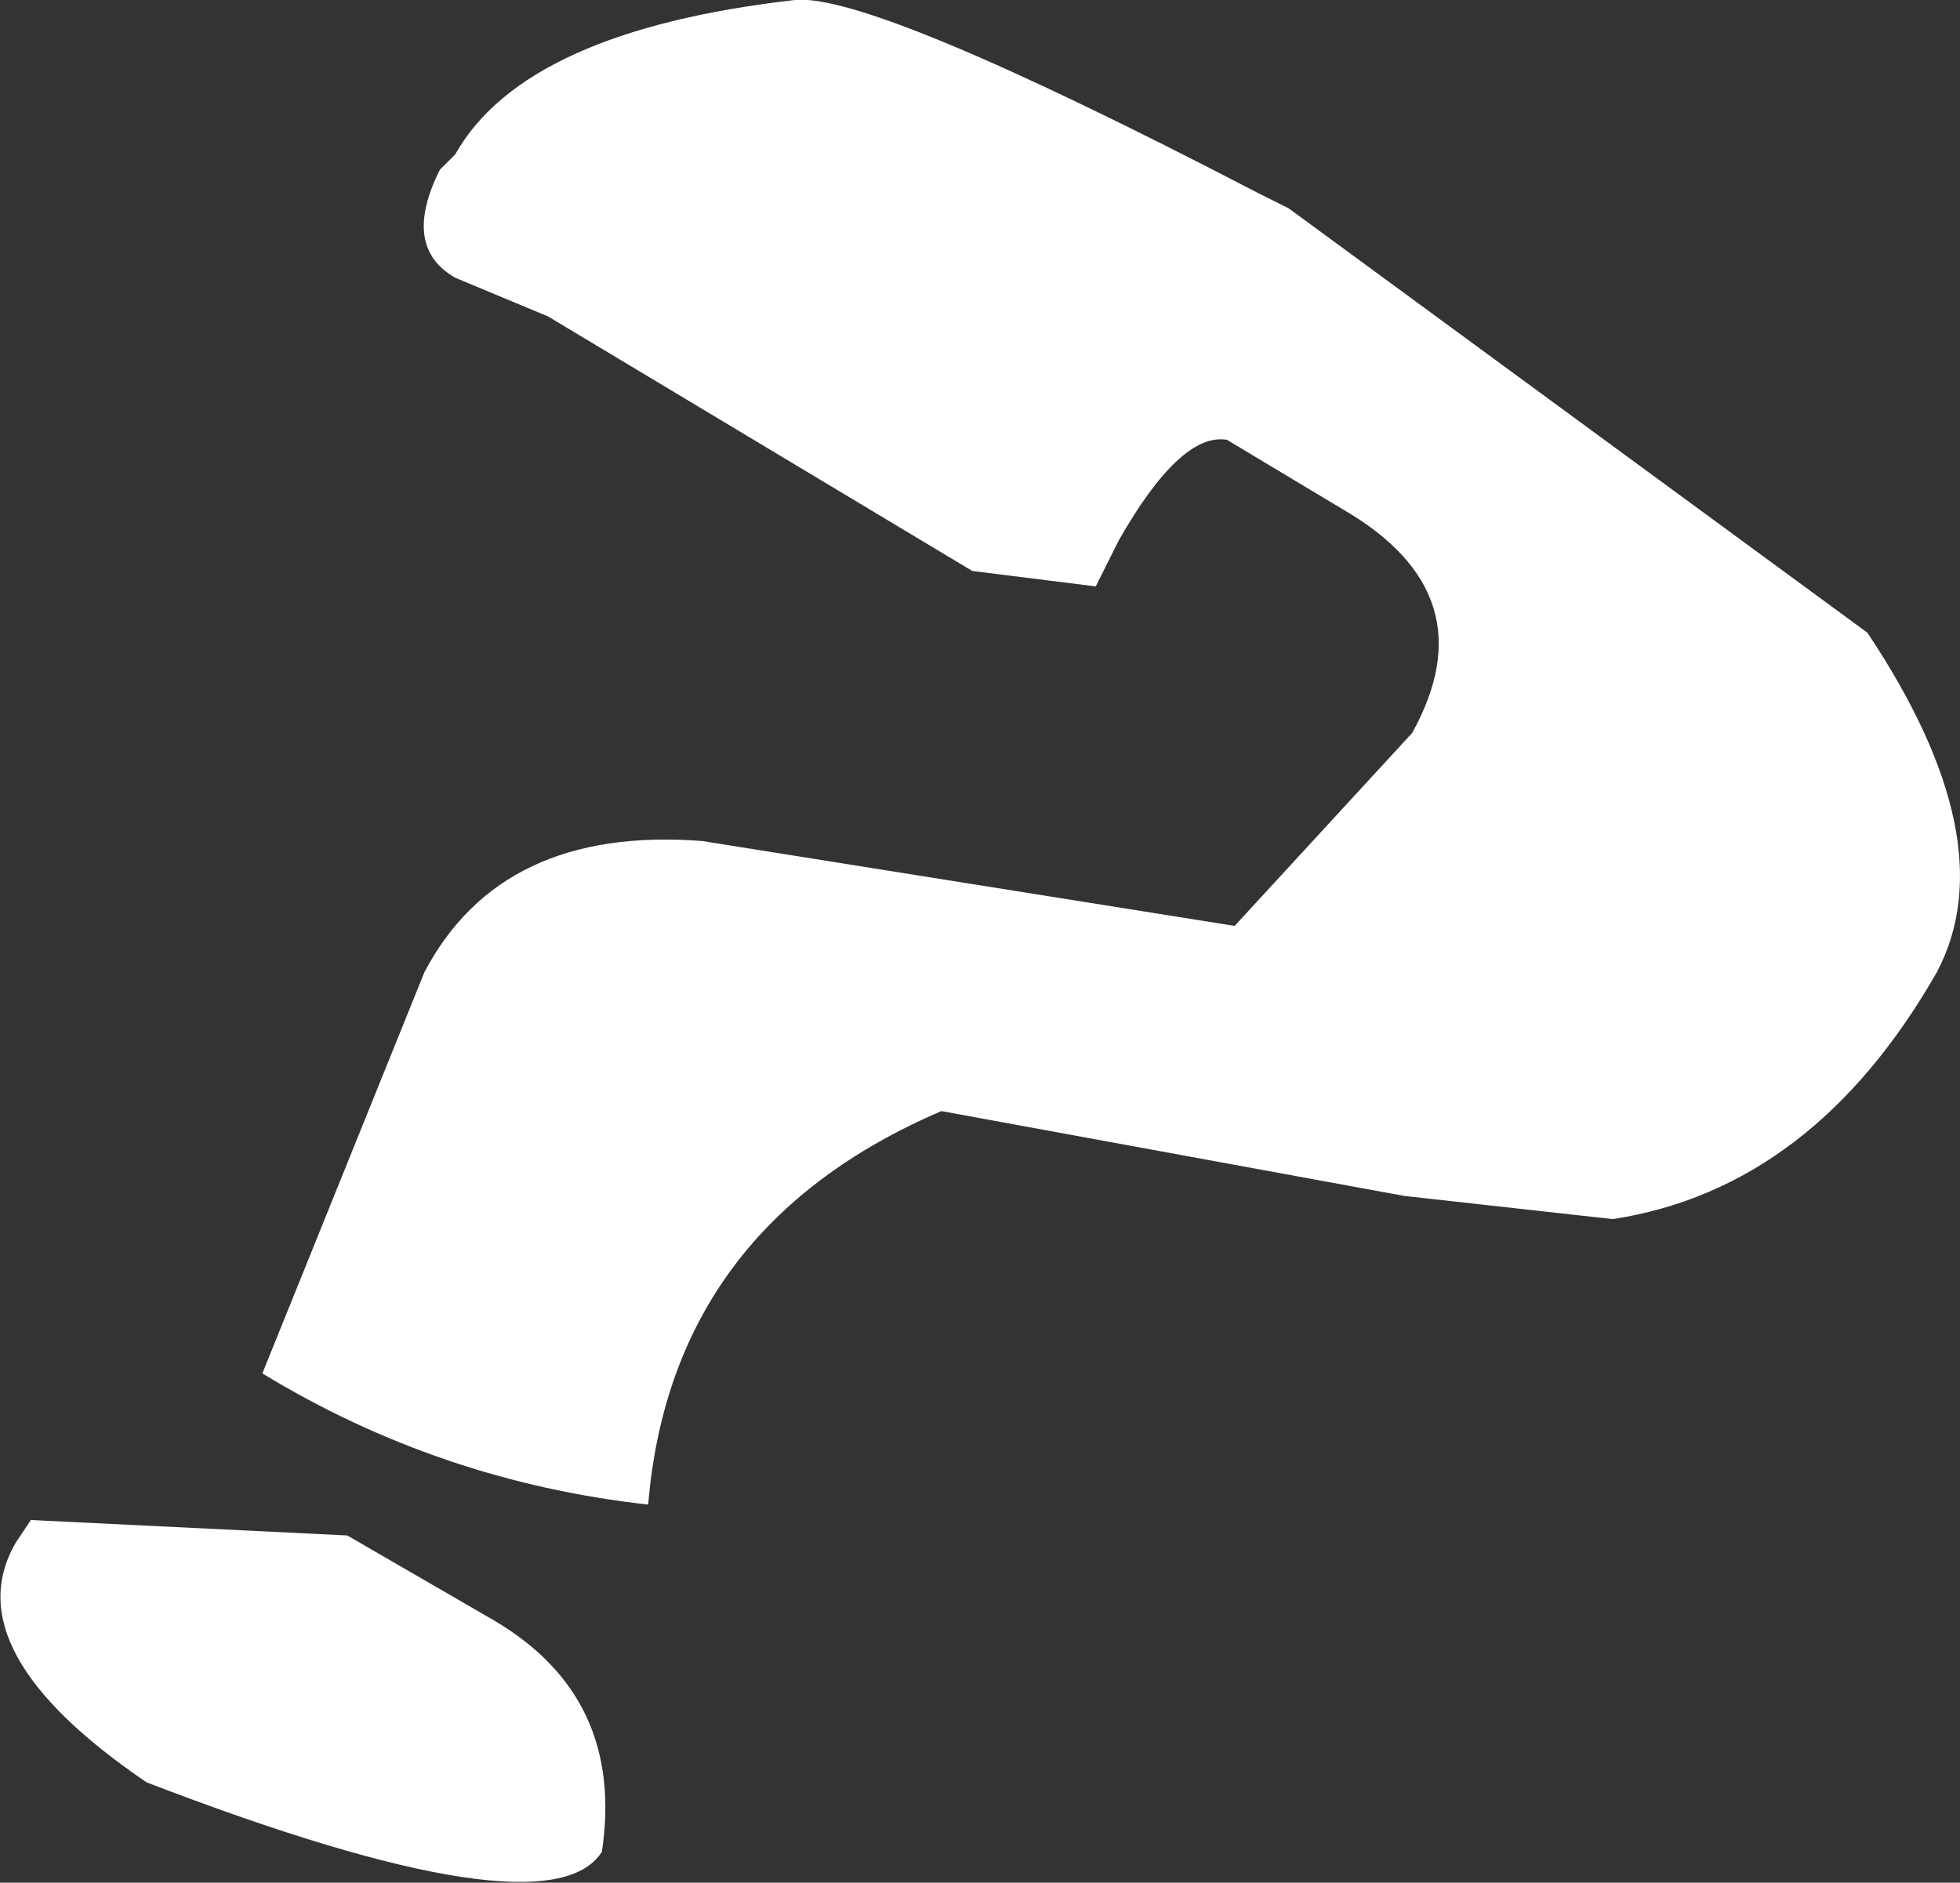 <?xml version="1.0" encoding="UTF-8" standalone="no"?>
<svg xmlns:xlink="http://www.w3.org/1999/xlink" height="12.2px" width="12.7px" xmlns="http://www.w3.org/2000/svg">
  <rect width="100%" height="100%" fill="#333333" stroke="none"/>
  <g transform="matrix(1.0, 0.0, 0.0, 1.0, 6.35, 6.1)">
    <path d="M-4.65 2.8 L-3.6 0.2 Q-3.1 -0.75 -1.8 -0.65 L1.65 -0.1 2.8 -1.35 Q3.3 -2.25 2.35 -2.8 L1.6 -3.25 Q1.3 -3.3 0.9 -2.6 L0.75 -2.3 -0.05 -2.4 -2.8 -4.05 -3.4 -4.3 Q-3.75 -4.5 -3.5 -5.0 L-3.4 -5.1 Q-2.95 -5.9 -1.2 -6.1 -0.7 -6.15 1.8 -4.85 L2.0 -4.75 5.75 -2.0 Q6.65 -0.65 6.2 0.2 5.4 1.6 4.1 1.8 L2.75 1.65 -0.25 1.1 Q-2.0 1.85 -2.15 3.65 -3.5 3.5 -4.65 2.8 M-4.1 3.85 L-3.15 4.4 Q-2.3 4.9 -2.45 5.9 -2.8 6.45 -5.4 5.45 -6.65 4.6 -6.25 3.9 L-6.15 3.75 -4.1 3.85" fill="#ffffff" fill-rule="evenodd" stroke="none"/>
  </g>
</svg>
